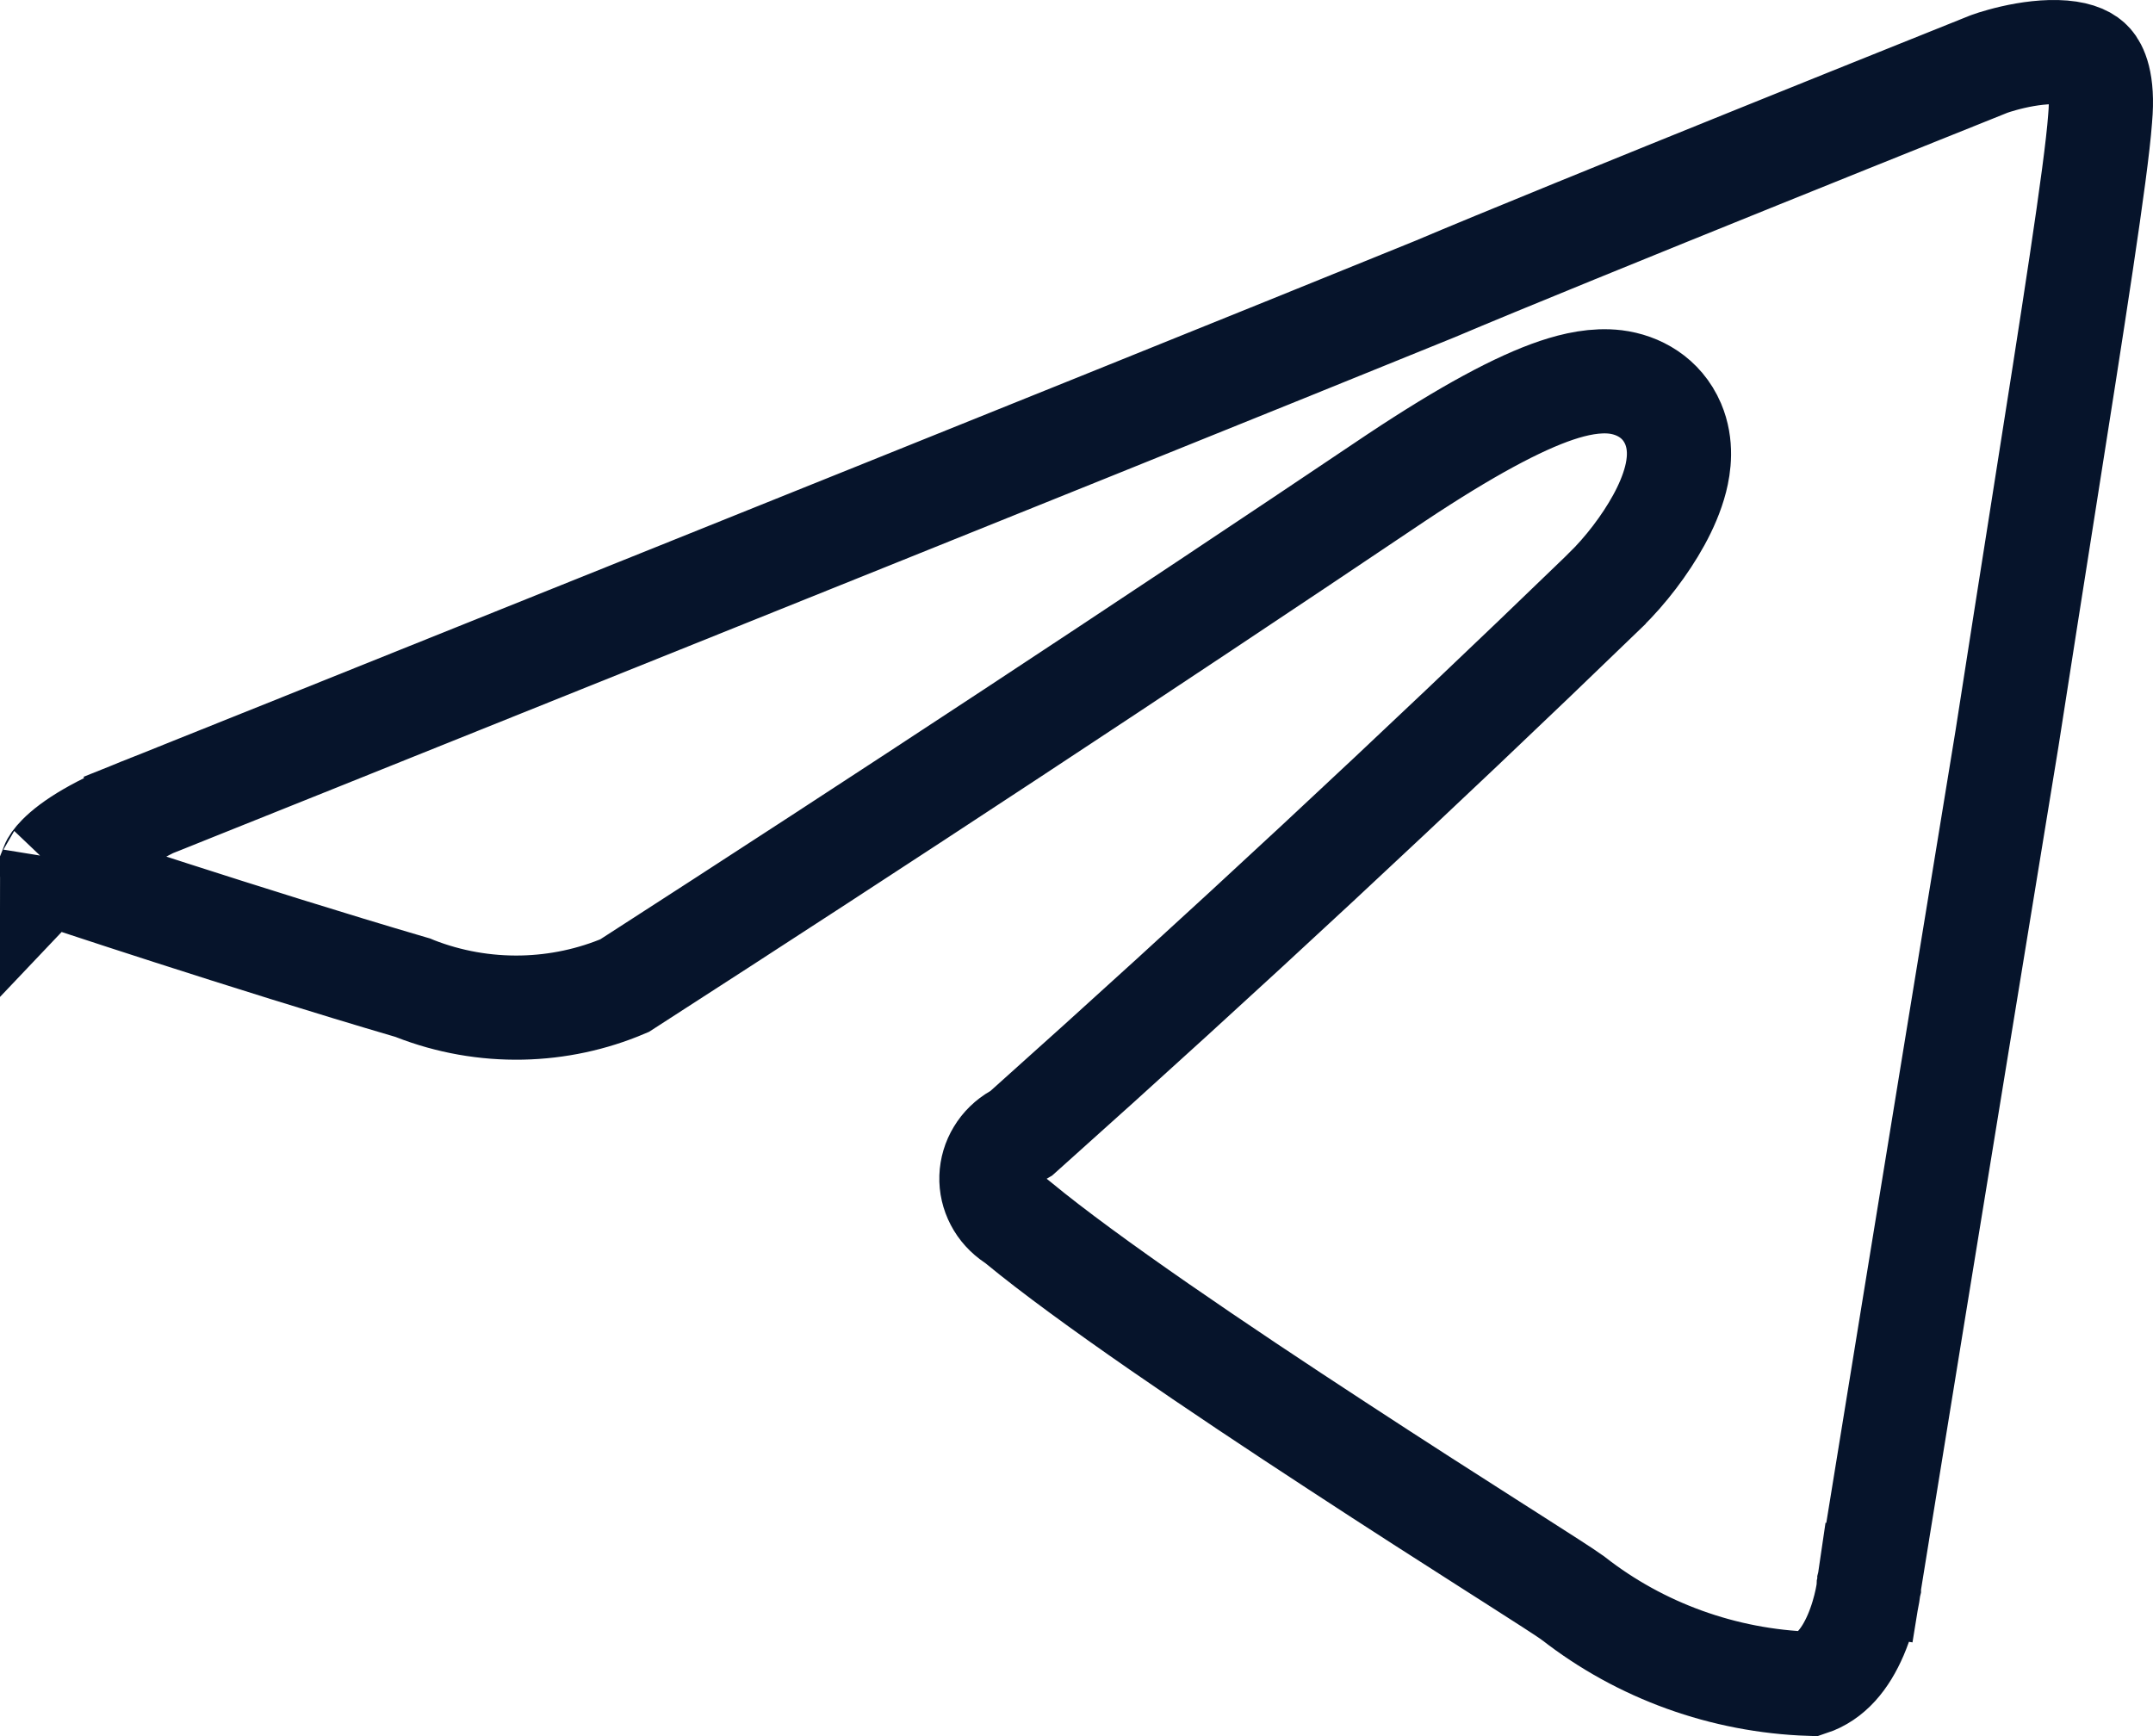 <svg width="31" height="25" viewBox="0 0 31 25" fill="none" xmlns="http://www.w3.org/2000/svg">
<path d="M23.113 8.503L23.115 8.5C23.404 8.218 23.687 7.849 23.884 7.49C23.983 7.31 24.073 7.107 24.126 6.9C24.174 6.712 24.22 6.408 24.09 6.102C23.928 5.725 23.59 5.541 23.261 5.5C22.976 5.466 22.682 5.53 22.413 5.62C21.863 5.805 21.113 6.208 20.109 6.875L20.106 6.877C16.426 9.351 12.722 11.79 8.993 14.193C8.528 14.391 8.026 14.498 7.517 14.509C6.989 14.52 6.464 14.427 5.975 14.236L5.944 14.223L5.913 14.214C4.733 13.868 3.453 13.464 2.465 13.146C1.971 12.987 1.552 12.85 1.255 12.752C1.107 12.703 0.99 12.664 0.91 12.638L0.896 12.633C0.878 12.618 0.858 12.6 0.838 12.58C0.78 12.521 0.759 12.481 0.752 12.466C0.761 12.443 0.787 12.399 0.854 12.331C1.024 12.158 1.4 11.9 2.166 11.608L2.166 11.608L2.178 11.603L1.899 10.907C2.178 11.603 2.178 11.603 2.178 11.603L2.178 11.603L2.18 11.602L2.188 11.599L2.217 11.587L2.333 11.541L2.776 11.363L4.395 10.714C5.755 10.168 7.617 9.42 9.629 8.612C13.651 6.996 18.269 5.136 20.649 4.167L20.649 4.167L20.659 4.163C21.563 3.779 23.557 2.969 25.332 2.252C26.218 1.894 27.047 1.561 27.655 1.317L28.38 1.026L28.579 0.946L28.631 0.925L28.639 0.922L28.65 0.918C28.664 0.913 28.687 0.905 28.718 0.895C28.78 0.876 28.871 0.849 28.98 0.824C29.206 0.772 29.471 0.736 29.704 0.755C29.938 0.775 30.053 0.842 30.112 0.91C30.166 0.972 30.287 1.166 30.239 1.702L30.239 1.702L30.238 1.715C30.183 2.466 29.845 4.611 29.421 7.299C29.256 8.345 29.078 9.474 28.898 10.634C28.422 13.537 27.927 16.576 27.55 18.888C27.362 20.045 27.204 21.021 27.092 21.707L26.962 22.506L26.928 22.717L26.919 22.771L26.917 22.785L26.916 22.789L26.916 22.79L26.916 22.79L27.657 22.91L26.916 22.79L26.912 22.817L26.91 22.84L26.91 22.84L26.91 22.84L26.91 22.842L26.909 22.846C26.909 22.852 26.907 22.865 26.904 22.882C26.9 22.917 26.891 22.972 26.877 23.04C26.848 23.177 26.799 23.359 26.72 23.543C26.568 23.896 26.357 24.149 26.06 24.247C24.817 24.205 23.621 23.773 22.651 23.015L22.642 23.009L22.633 23.002C22.543 22.936 22.199 22.716 21.736 22.42C21.66 22.372 21.581 22.322 21.499 22.269C20.895 21.884 20.1 21.375 19.252 20.82C17.541 19.703 15.655 18.428 14.662 17.608L14.631 17.583L14.598 17.561C14.493 17.491 14.409 17.398 14.354 17.292C14.298 17.185 14.271 17.068 14.275 16.95C14.279 16.832 14.313 16.716 14.376 16.613C14.438 16.509 14.528 16.421 14.638 16.358L14.705 16.319L14.763 16.267C17.598 13.733 20.382 11.144 23.113 8.503ZM0.748 12.483C0.748 12.483 0.748 12.479 0.751 12.47C0.751 12.478 0.749 12.482 0.748 12.483Z" stroke="#06142B" stroke-width="1.5"/>
</svg>
